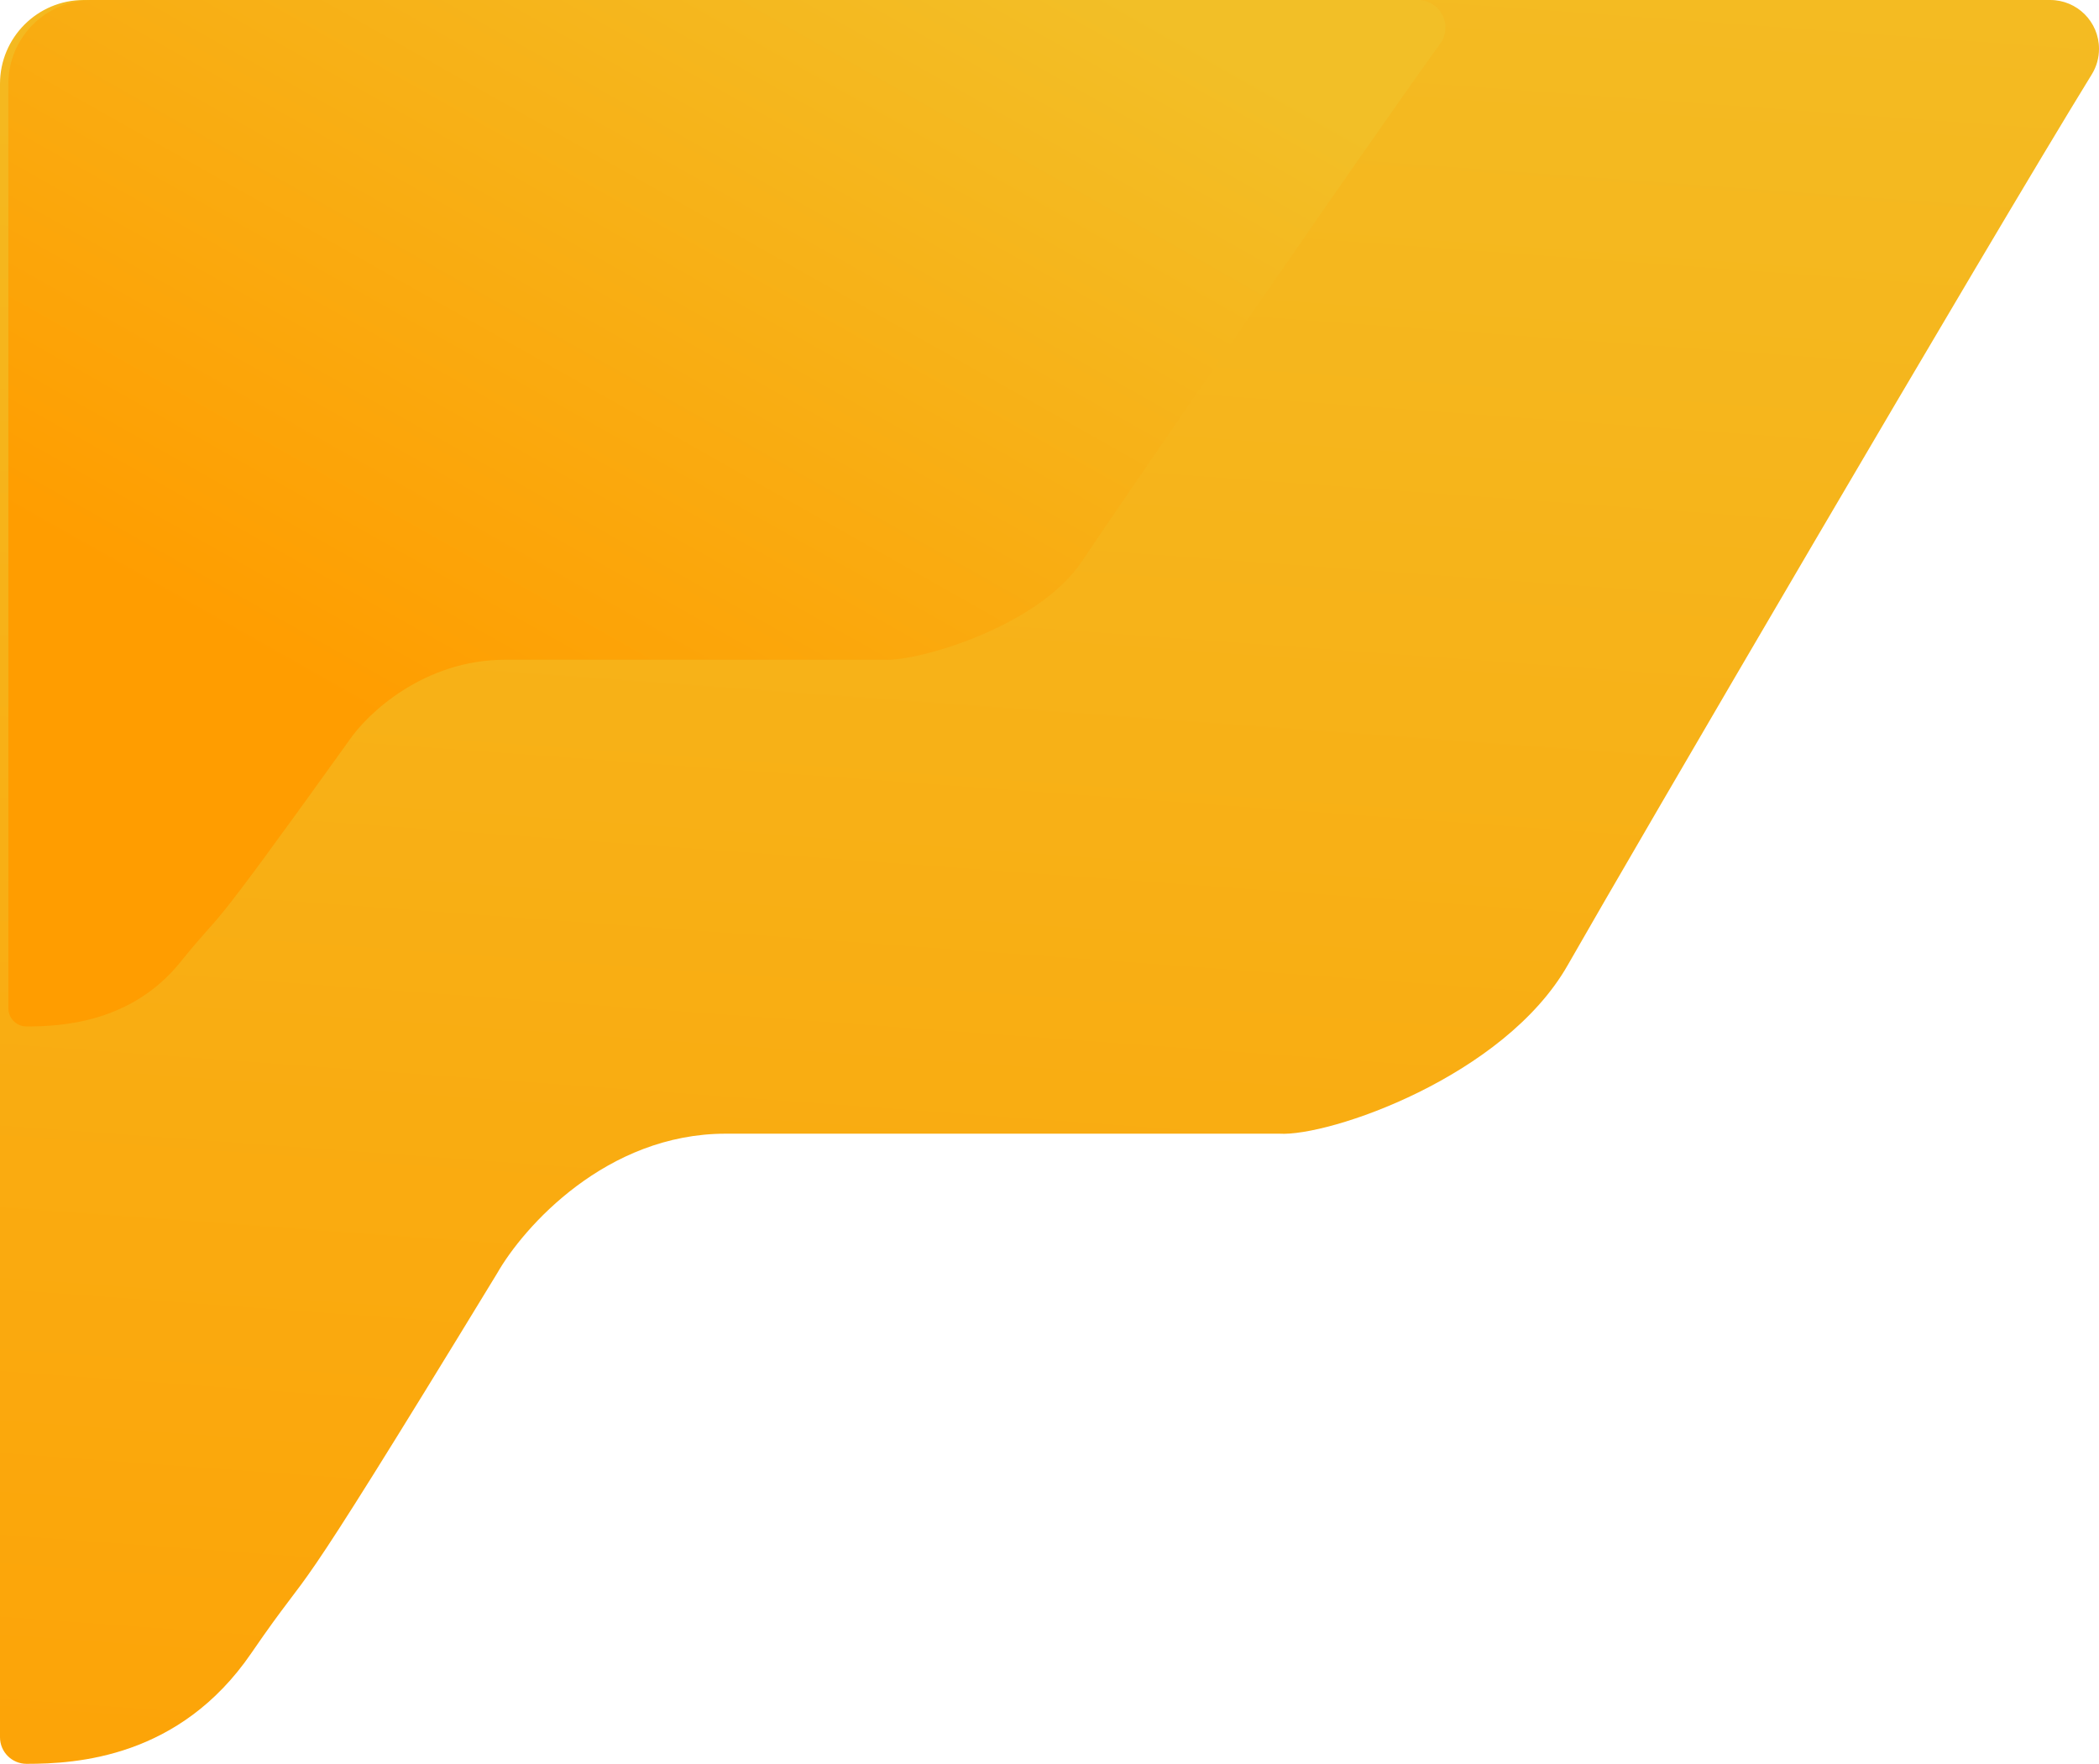 <svg width="501" height="421" viewBox="0 0 501 421" fill="none" xmlns="http://www.w3.org/2000/svg">
<path d="M59.936 394.651C42.853 419.564 18.274 421 6.338 421C2.838 421 0 418.162 0 414.662V20C0 8.954 8.954 0 20 0H489.357C495.787 0 501 5.213 501 11.643C501 13.817 500.425 15.889 499.285 17.741C474.591 57.858 389.023 204.295 374.204 230.344C359.02 257.036 317.2 271.337 305.337 270.595H173.204C144.734 270.595 124.962 292.839 118.635 303.961C64.857 392.193 77.018 369.739 59.936 394.651Z" fill="url(#paint0_linear_2560_1704)"/>
<path d="M43.034 229.666C31.339 244.164 14.511 245 6.339 245C3.943 245 2 243.057 2 240.661V20C2 8.954 10.954 0 22 0H338.435C342.061 0 345 2.939 345 6.565C345 7.96 344.576 9.289 343.758 10.418C326.763 33.898 268.323 118.909 258.192 134.048C247.796 149.582 219.165 157.904 211.043 157.472H120.581C101.089 157.472 87.553 170.417 83.221 176.889C46.403 228.236 54.729 215.169 43.034 229.666Z" fill="url(#paint1_linear_2560_1704)"/>
<defs>
<linearGradient id="paint0_linear_2560_1704" x1="545.156" y1="-72.637" x2="497.032" y2="588.107" gradientUnits="userSpaceOnUse">
<stop stop-color="#F2BF27"/>
<stop offset="1" stop-color="#FF9D00"/>
</linearGradient>
<linearGradient id="paint1_linear_2560_1704" x1="375.23" y1="-42.271" x2="213.885" y2="242.997" gradientUnits="userSpaceOnUse">
<stop offset="0.271" stop-color="#F2BF27"/>
<stop offset="1" stop-color="#FF9D00"/>
</linearGradient>
</defs>
</svg>
